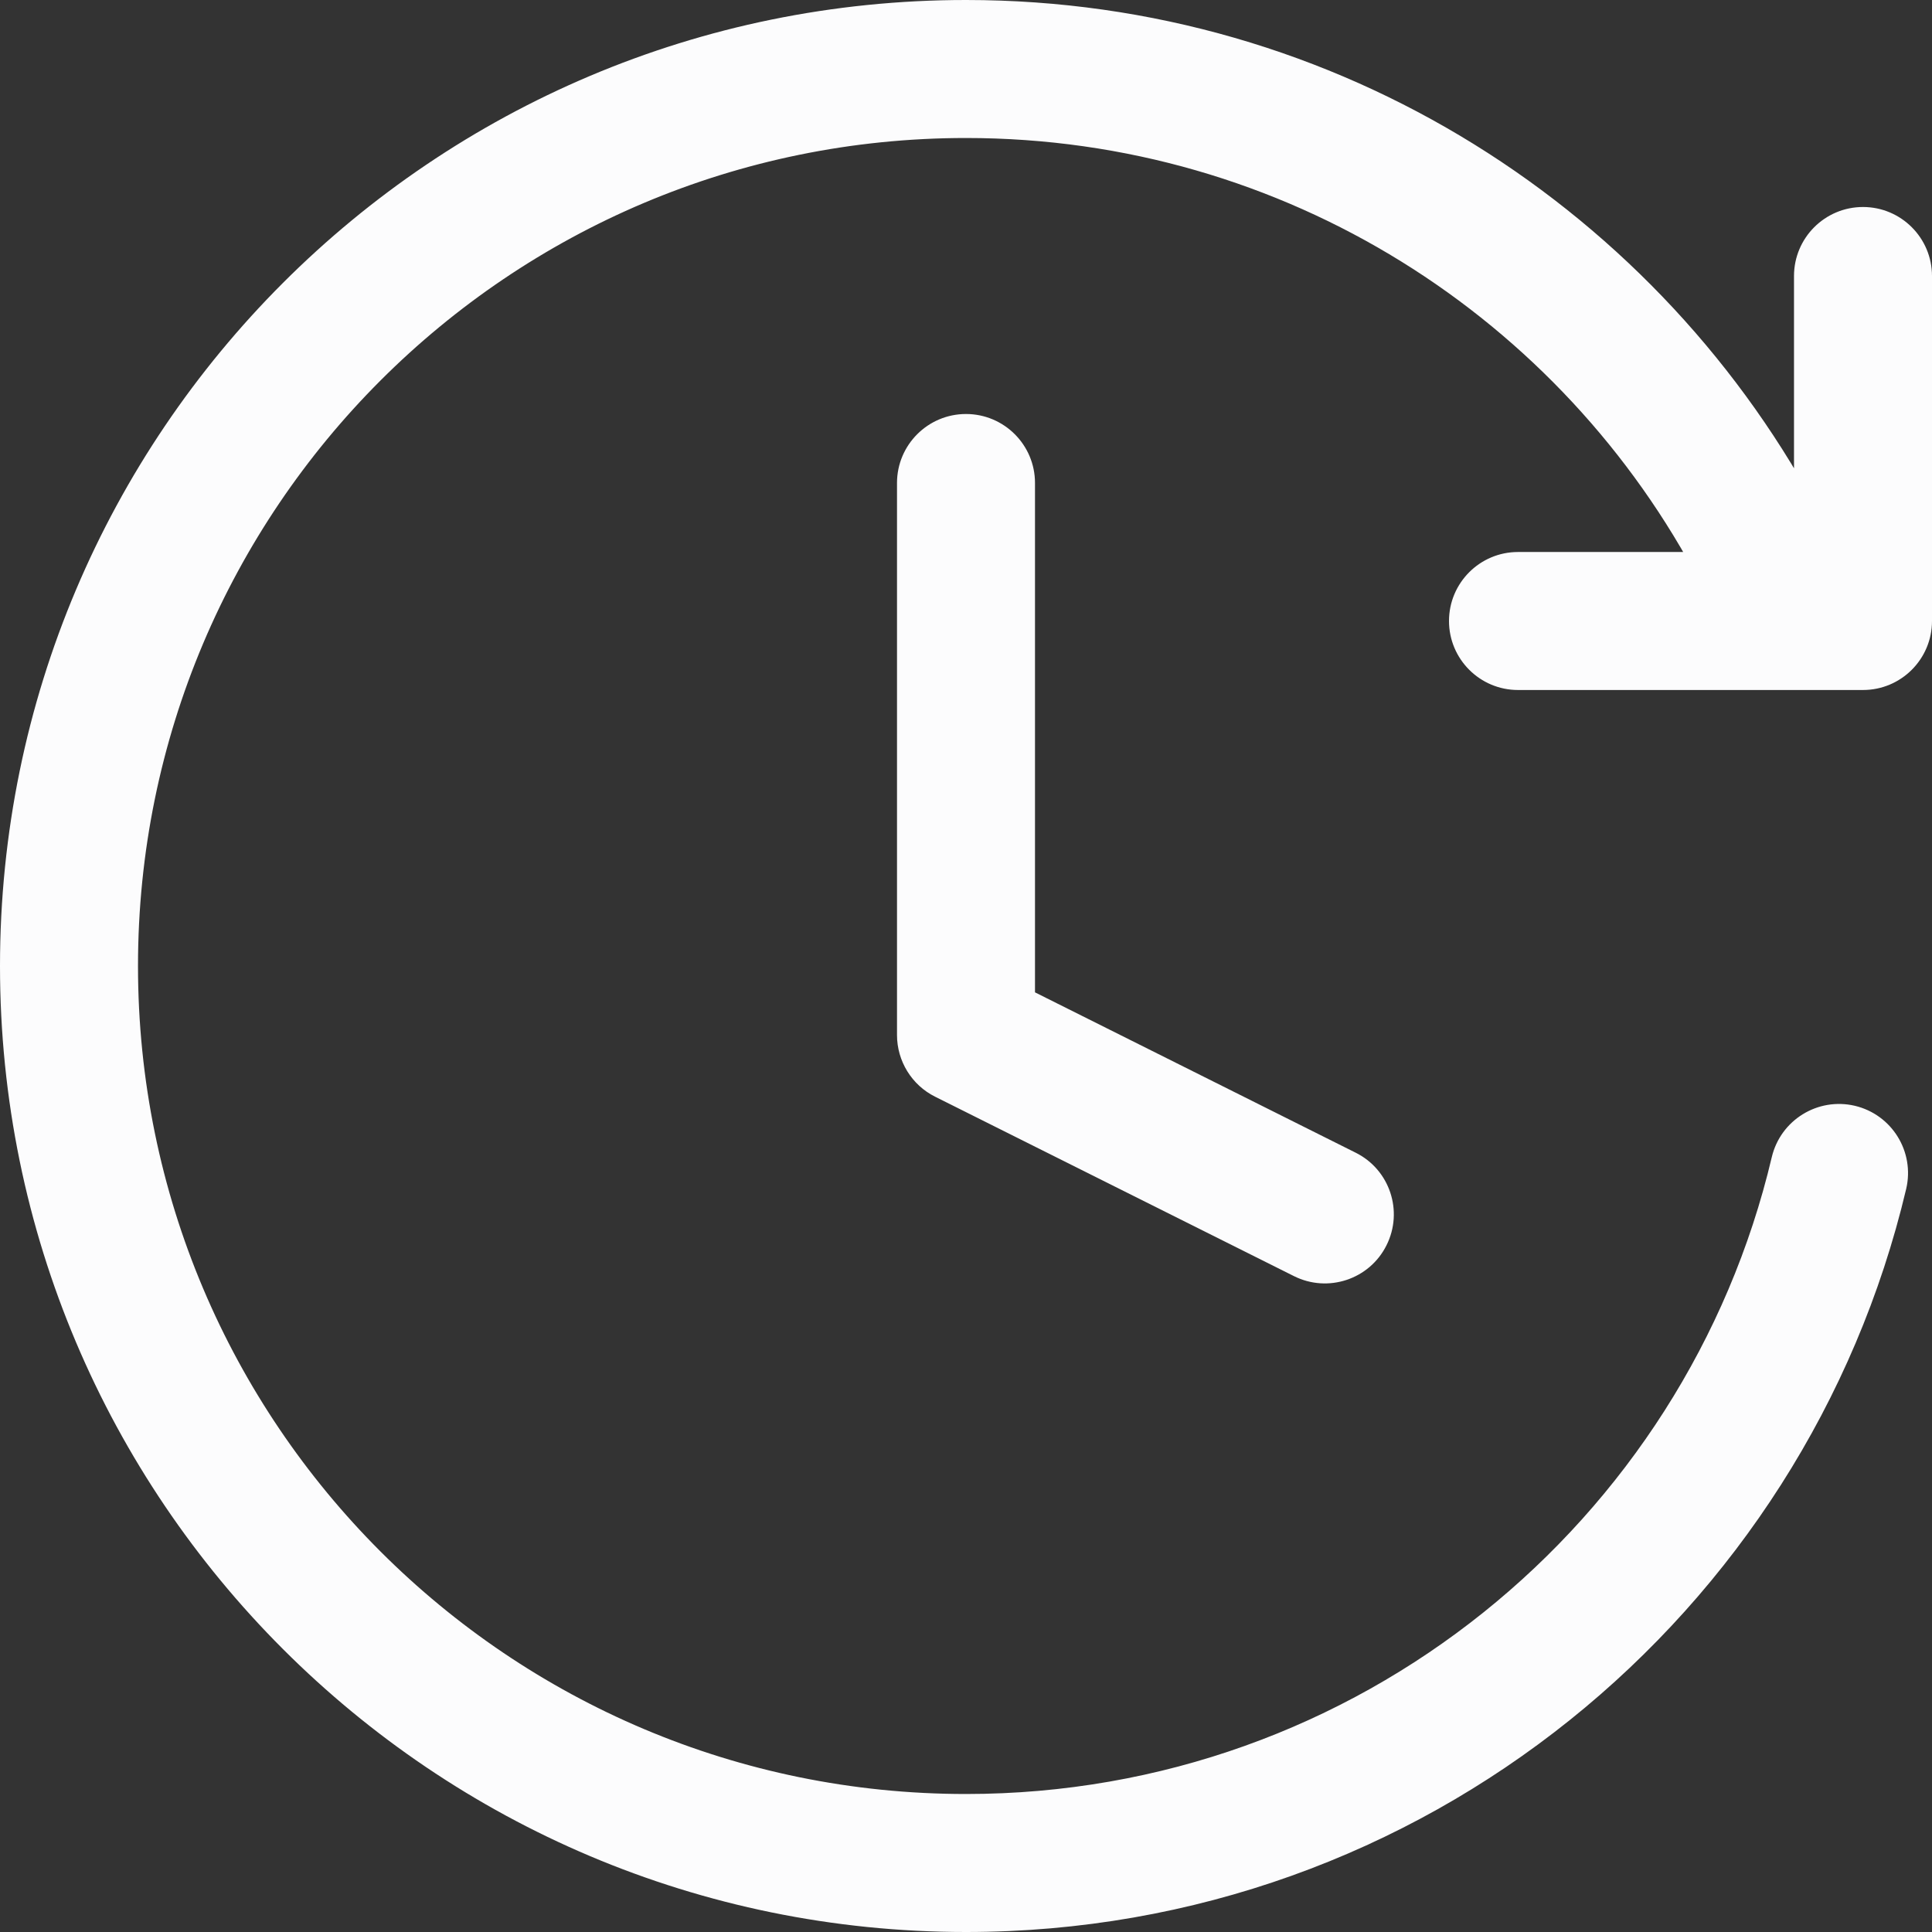 <svg width="14" height="14" viewBox="0 0 14 14" fill="none" xmlns="http://www.w3.org/2000/svg">
<rect x="0" y="0" width="14" height="14" fill="#333333" stroke="none"/>
<g id="history" clip-path="url(#clip0_1104_25197)">
<path id="Vector" d="M7.5 3.5C7.5 3.224 7.276 3 7 3C6.724 3 6.5 3.224 6.5 3.5H7.5ZM7 7.5H6.5C6.5 7.689 6.607 7.863 6.776 7.947L7 7.5ZM9.376 9.247C9.623 9.371 9.924 9.271 10.047 9.024C10.171 8.777 10.071 8.476 9.824 8.353L9.376 9.247ZM13.813 8.615C13.876 8.346 13.71 8.077 13.441 8.013C13.172 7.95 12.903 8.116 12.839 8.385L13.813 8.615ZM12.324 4.231C12.452 4.476 12.754 4.571 12.999 4.443C13.244 4.316 13.339 4.014 13.211 3.769L12.324 4.231ZM14 2C14 1.724 13.776 1.5 13.5 1.5C13.224 1.5 13 1.724 13 2H14ZM13.5 4.5V5C13.776 5 14 4.776 14 4.5H13.5ZM11 4C10.724 4 10.5 4.224 10.5 4.5C10.5 4.776 10.724 5 11 5V4ZM6.5 3.5V7.5H7.5V3.5H6.5ZM6.776 7.947L9.376 9.247L9.824 8.353L7.224 7.053L6.776 7.947ZM12.839 8.385C12.214 11.031 9.837 13 7 13V14C10.311 14 13.083 11.702 13.813 8.615L12.839 8.385ZM7 13C3.686 13 1 10.314 1 7H0C0 10.866 3.134 14 7 14V13ZM1 7C1 3.686 3.686 1 7 1V0C3.134 0 0 3.134 0 7H1ZM7 1C9.314 1 11.323 2.31 12.324 4.231L13.211 3.769C12.044 1.53 9.701 0 7 0V1ZM13 2V4.5H14V2H13ZM13.5 4H11V5H13.5V4Z" fill="#FCFCFD"/>
</g>
<defs>
<clipPath id="clip0_1104_25197">
<rect width="14" height="14" fill="white"/>
</clipPath>
</defs>
</svg>
